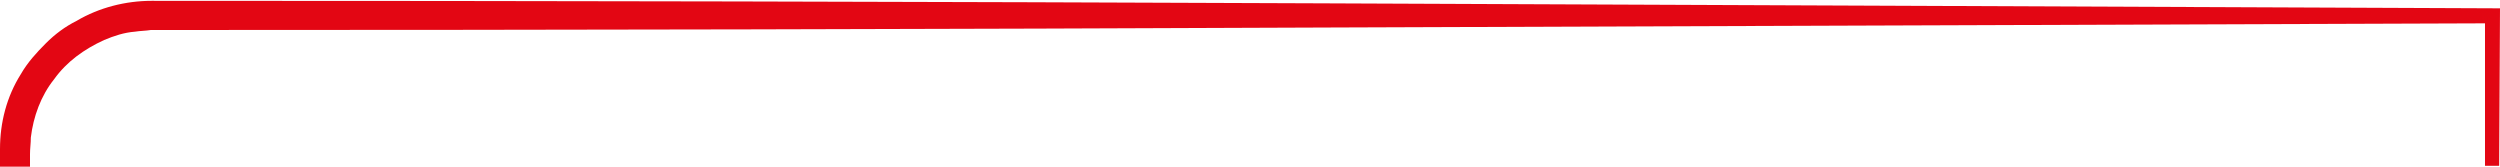 <svg fill="#e30613" version="1.1" xmlns="http://www.w3.org/2000/svg" xmlns:xlink="http://www.w3.org/1999/xlink" x="0px" y="0px" viewBox="0 0 300 20" style="enable-background:new 0 0 300 20;" xml:space="preserve">
<path d="M158.6,0.4C111.8,0.2,65,0.1,18.2,0.1c-3.1,0-6.3,0.8-9,2.4C7.8,3.2,6.6,4.1,5.5,5.2s-2.2,2.3-3,3.7
	c-1.7,2.7-2.5,5.8-2.5,9V20h3.6v-1.5c0-0.7,0.1-1.3,0.1-2c0.3-2.5,1.2-5,2.8-7c1.5-2.1,3.6-3.6,6-4.7c1.2-0.5,2.4-0.9,3.7-1
	c0.6-0.1,1.3-0.1,1.9-0.2c0.7,0,1.4,0,2.1,0c46.5,0,93-0.1,139.5-0.3l138.5-0.5v17.1c0.3,0,1.5,0,1.7,0L300,1L158.6,0.4z"/>
</svg>